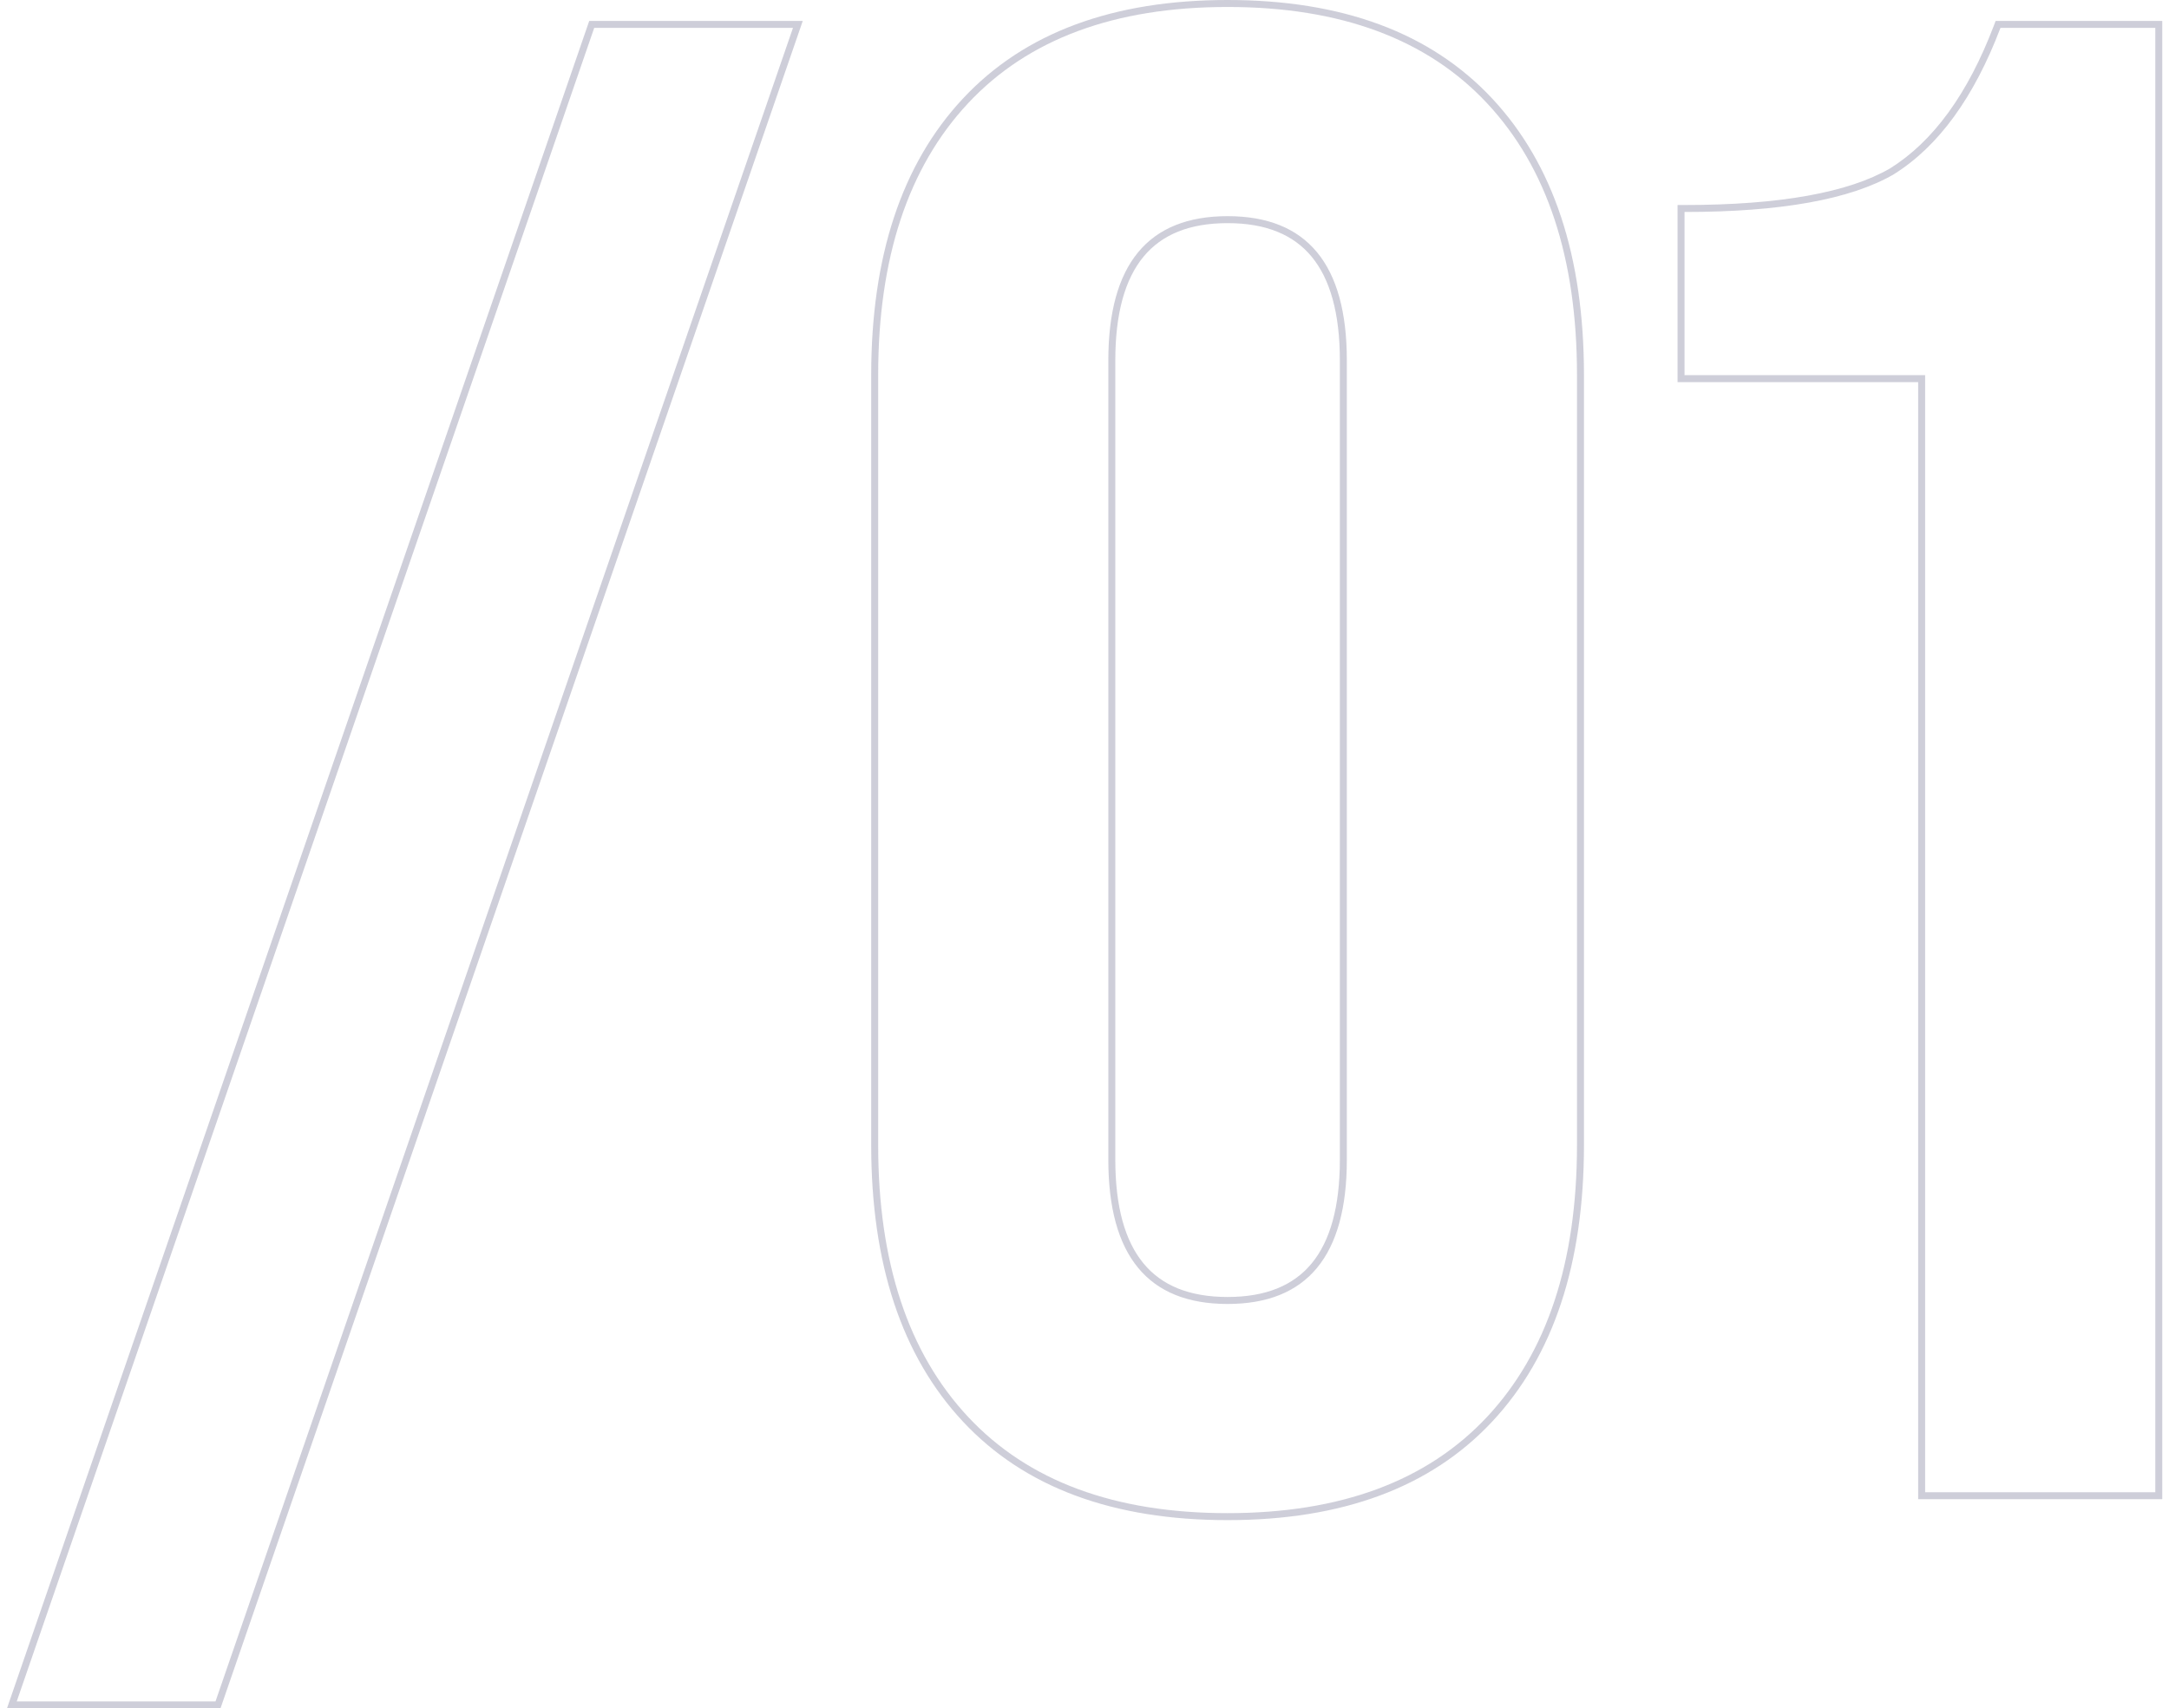 <svg width="311" height="245" viewBox="0 0 311 245" fill="none" xmlns="http://www.w3.org/2000/svg">
<path opacity="0.2" fill-rule="evenodd" clip-rule="evenodd" d="M31.613 245H0.997L84.487 3H115.103L31.613 245ZM30.9 244H2.4L85.2 4H113.7L30.9 244ZM124.916 164.2V53.8C124.916 36.833 129.261 23.557 138.085 14.117C146.925 4.661 159.622 0 176.016 0C192.409 0 205.106 4.661 213.946 14.117C222.77 23.557 227.116 36.833 227.116 53.8V164.2C227.116 181.167 222.77 194.443 213.946 203.883C205.106 213.339 192.409 218 176.016 218C159.622 218 146.925 213.339 138.085 203.883C129.261 194.443 124.916 181.167 124.916 164.2ZM192.116 166.3V51.7C192.116 44.913 190.71 40.008 188.07 36.812C185.459 33.652 181.506 32 176.016 32C170.525 32 166.572 33.652 163.962 36.812C161.321 40.008 159.916 44.913 159.916 51.7V166.3C159.916 173.087 161.321 177.992 163.962 181.188C166.572 184.348 170.525 186 176.016 186C181.506 186 185.459 184.348 188.07 181.188C190.71 177.992 192.116 173.087 192.116 166.3ZM310.033 215H275.033V54.8H240.533V29.4H241.533C255.281 29.4 265.053 27.6 271.017 24.143C277.162 20.297 282.147 13.516 285.898 3.645L286.143 3H310.033V215ZM271.533 25C265.333 28.6 255.333 30.4 241.533 30.4V53.8H276.033V214H309.033V4H286.833C283.033 14 277.933 21 271.533 25ZM125.916 53.8V164.2C125.916 181 130.216 194 138.816 203.2C147.416 212.4 159.816 217 176.016 217C192.216 217 204.616 212.4 213.216 203.2C221.816 194 226.116 181 226.116 164.2V53.8C226.116 37 221.816 24 213.216 14.8C204.616 5.6 192.216 1 176.016 1C159.816 1 147.416 5.6 138.816 14.8C130.216 24 125.916 37 125.916 53.8ZM193.116 51.7V166.3C193.116 180.1 187.416 187 176.016 187C164.616 187 158.916 180.1 158.916 166.3V51.7C158.916 37.9 164.616 31 176.016 31C187.416 31 193.116 37.9 193.116 51.7Z" fill="#0D0C42"/>
</svg>
